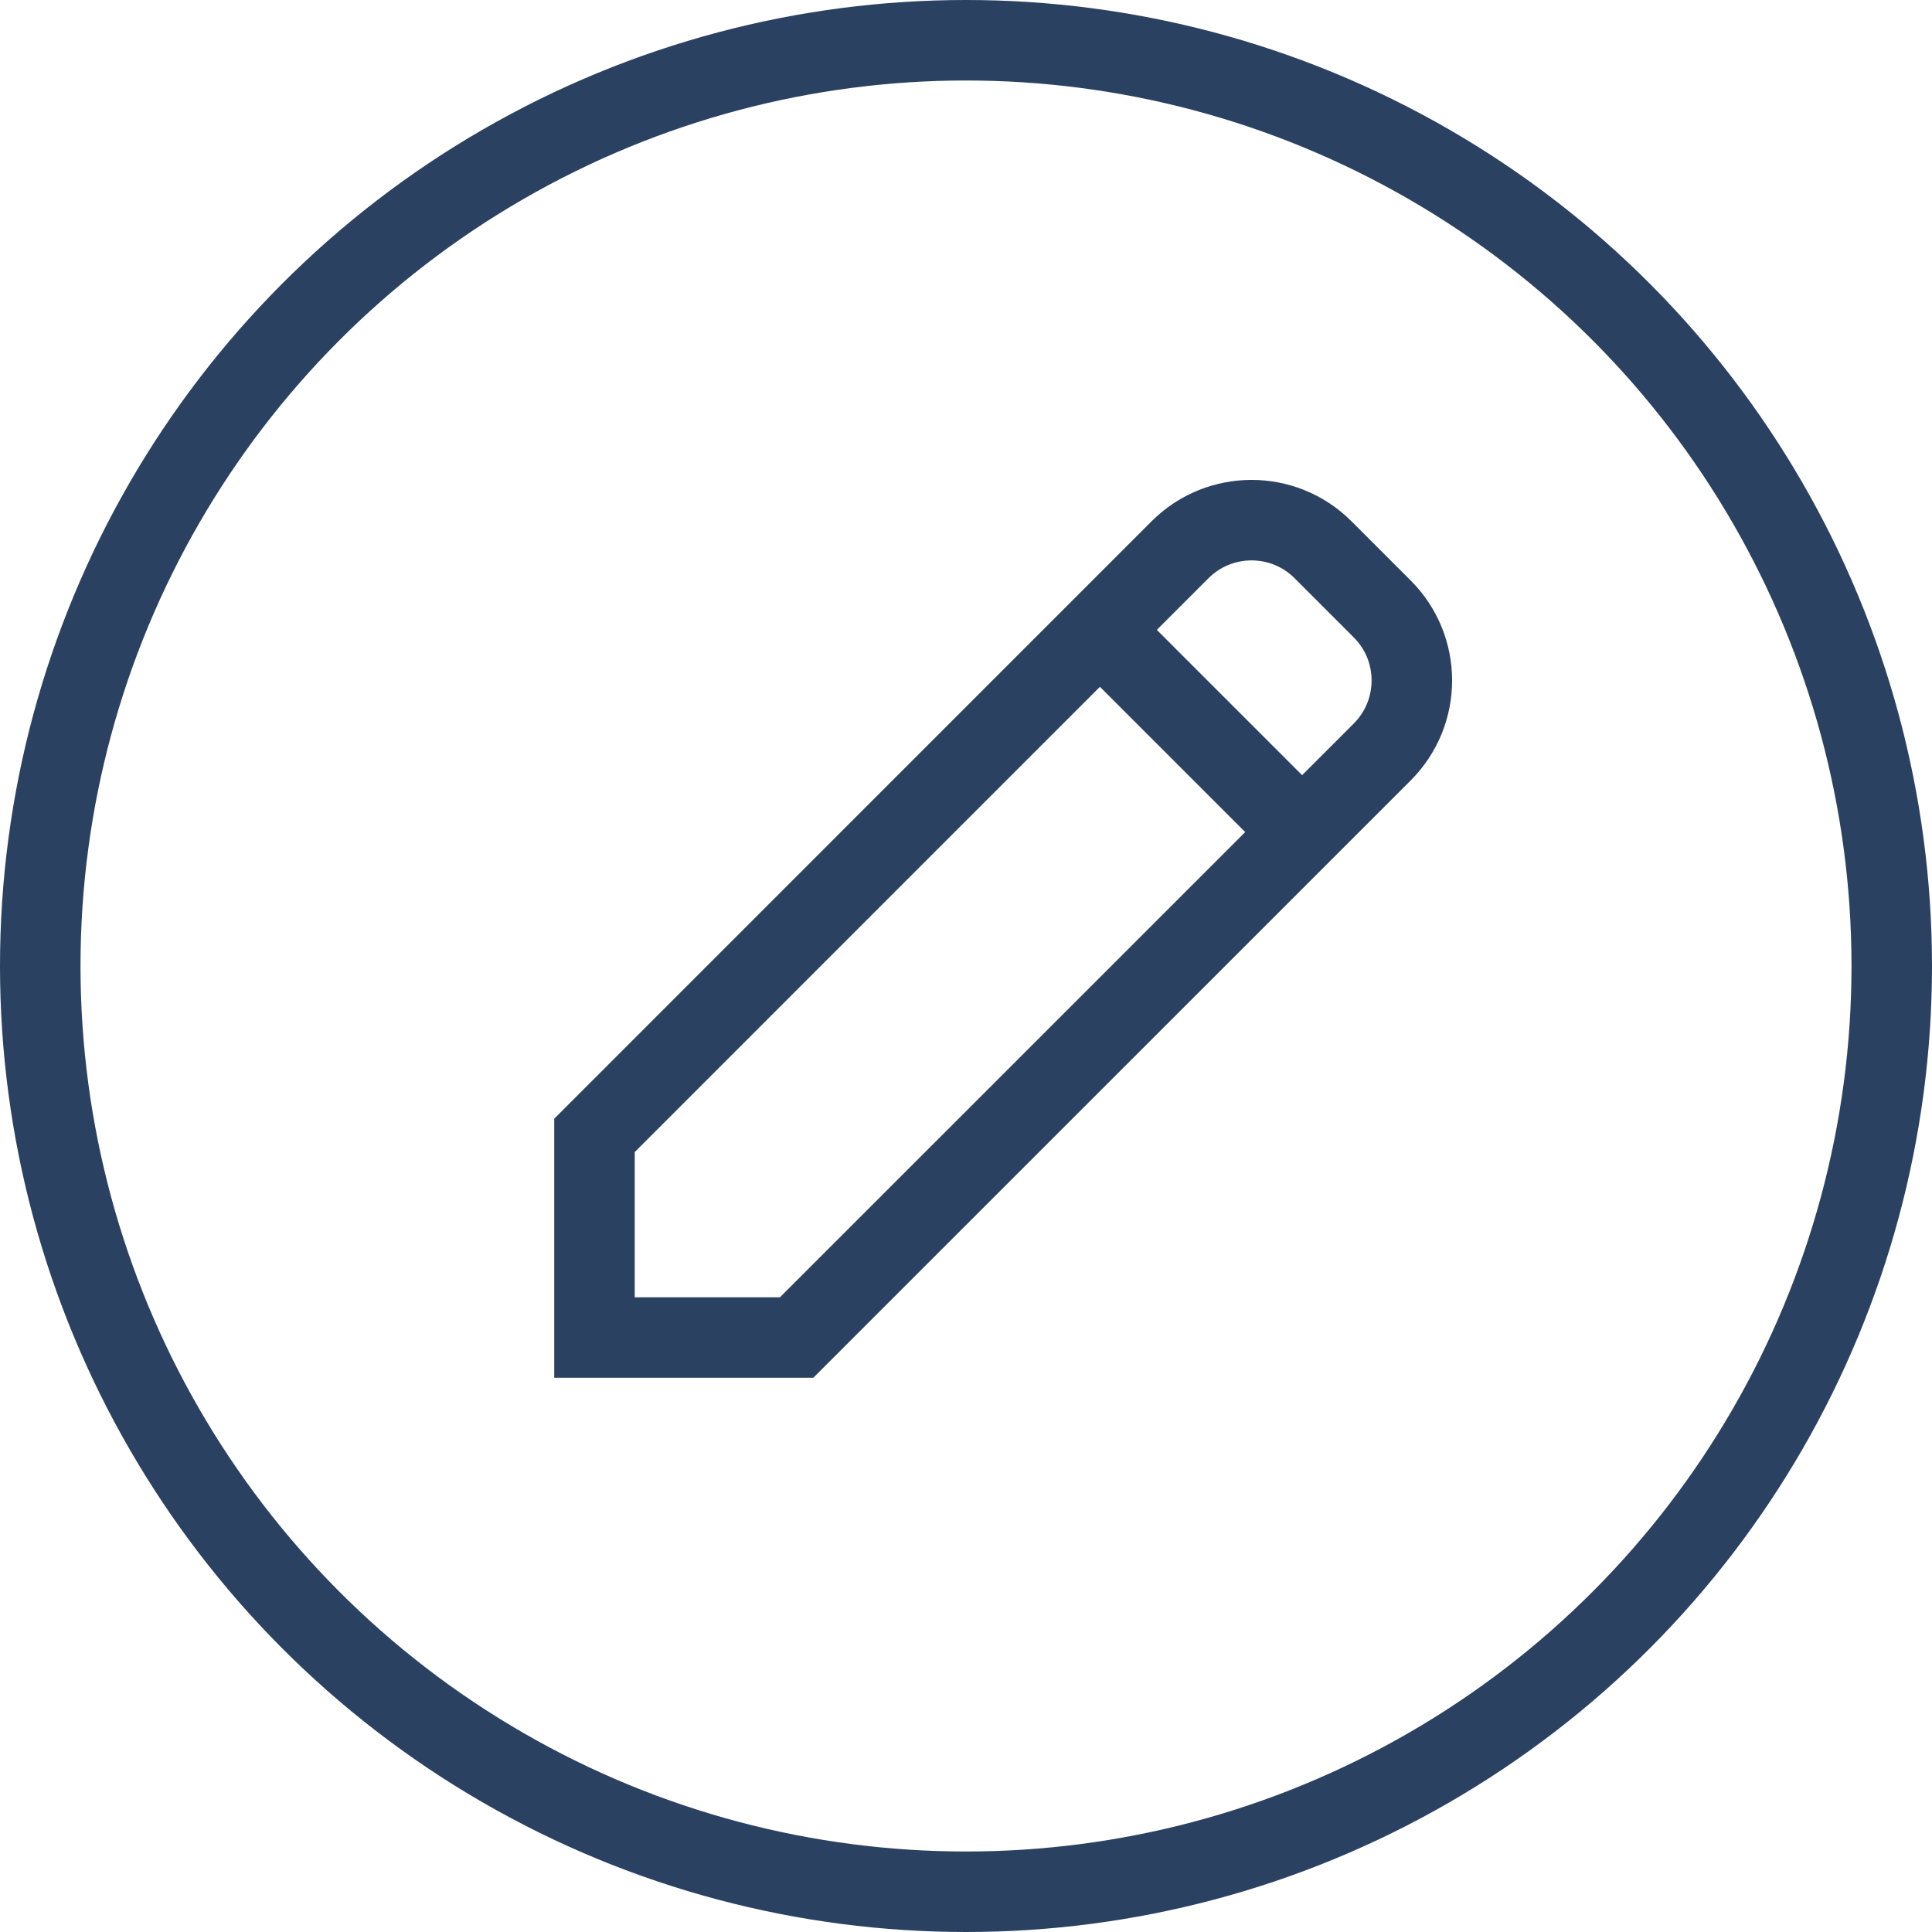 <svg width="24" height="24" viewBox="0 0 24 24" fill="none" xmlns="http://www.w3.org/2000/svg">
<circle cx="12" cy="12" r="11.5" stroke="#2B4162"/>
<path d="M13.664 7.825L16.175 10.336M16.435 6.829L17.171 7.565C17.661 8.055 17.661 8.85 17.171 9.341L9.896 16.615H7.385V14.104L14.659 6.829C15.15 6.339 15.945 6.339 16.435 6.829Z" stroke="#2B4162" stroke-linecap="square"/>
</svg>
